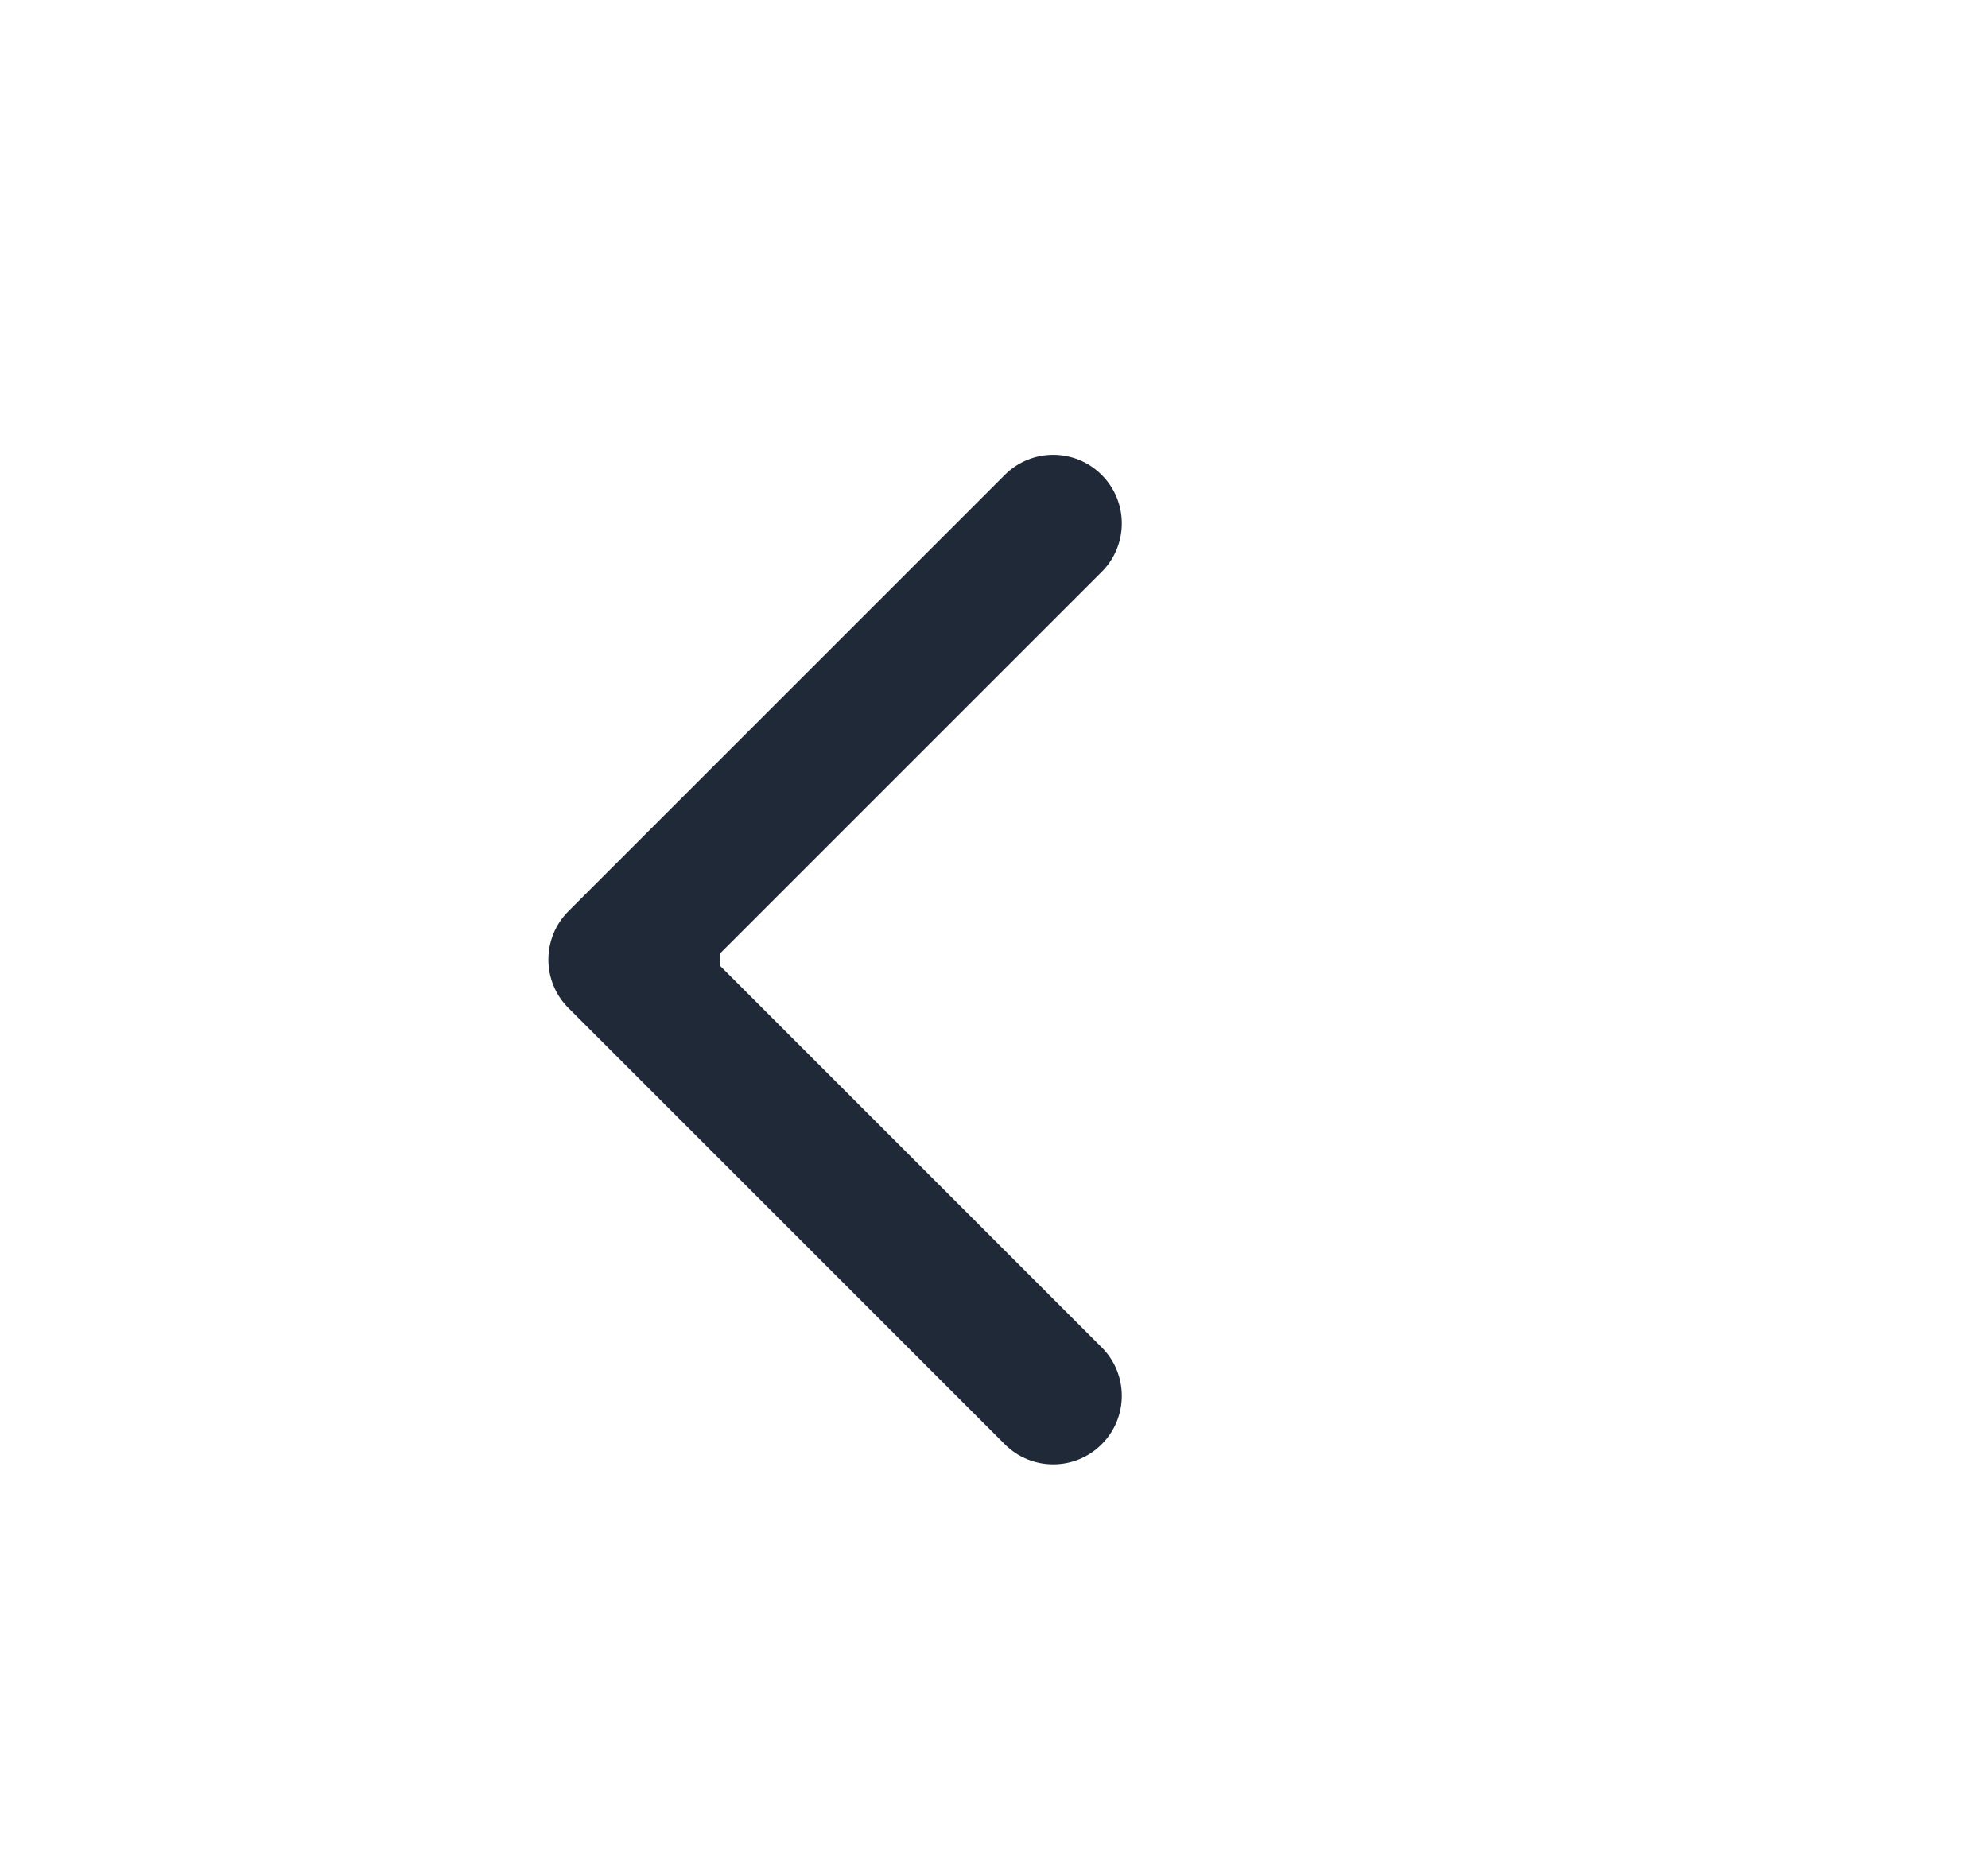<svg width="29" height="27" viewBox="0 0 29 27" fill="none" xmlns="http://www.w3.org/2000/svg">
<rect width="29" height="27" fill="white"/>
<path d="M8.293 13.293C7.902 13.683 7.902 14.317 8.293 14.707L14.657 21.071C15.047 21.462 15.681 21.462 16.071 21.071C16.462 20.68 16.462 20.047 16.071 19.657L10.414 14L16.071 8.343C16.462 7.953 16.462 7.319 16.071 6.929C15.681 6.538 15.047 6.538 14.657 6.929L8.293 13.293ZM10.5 14V13H9V14V15H10.5V14Z" fill="#1F2937"/>
</svg>
